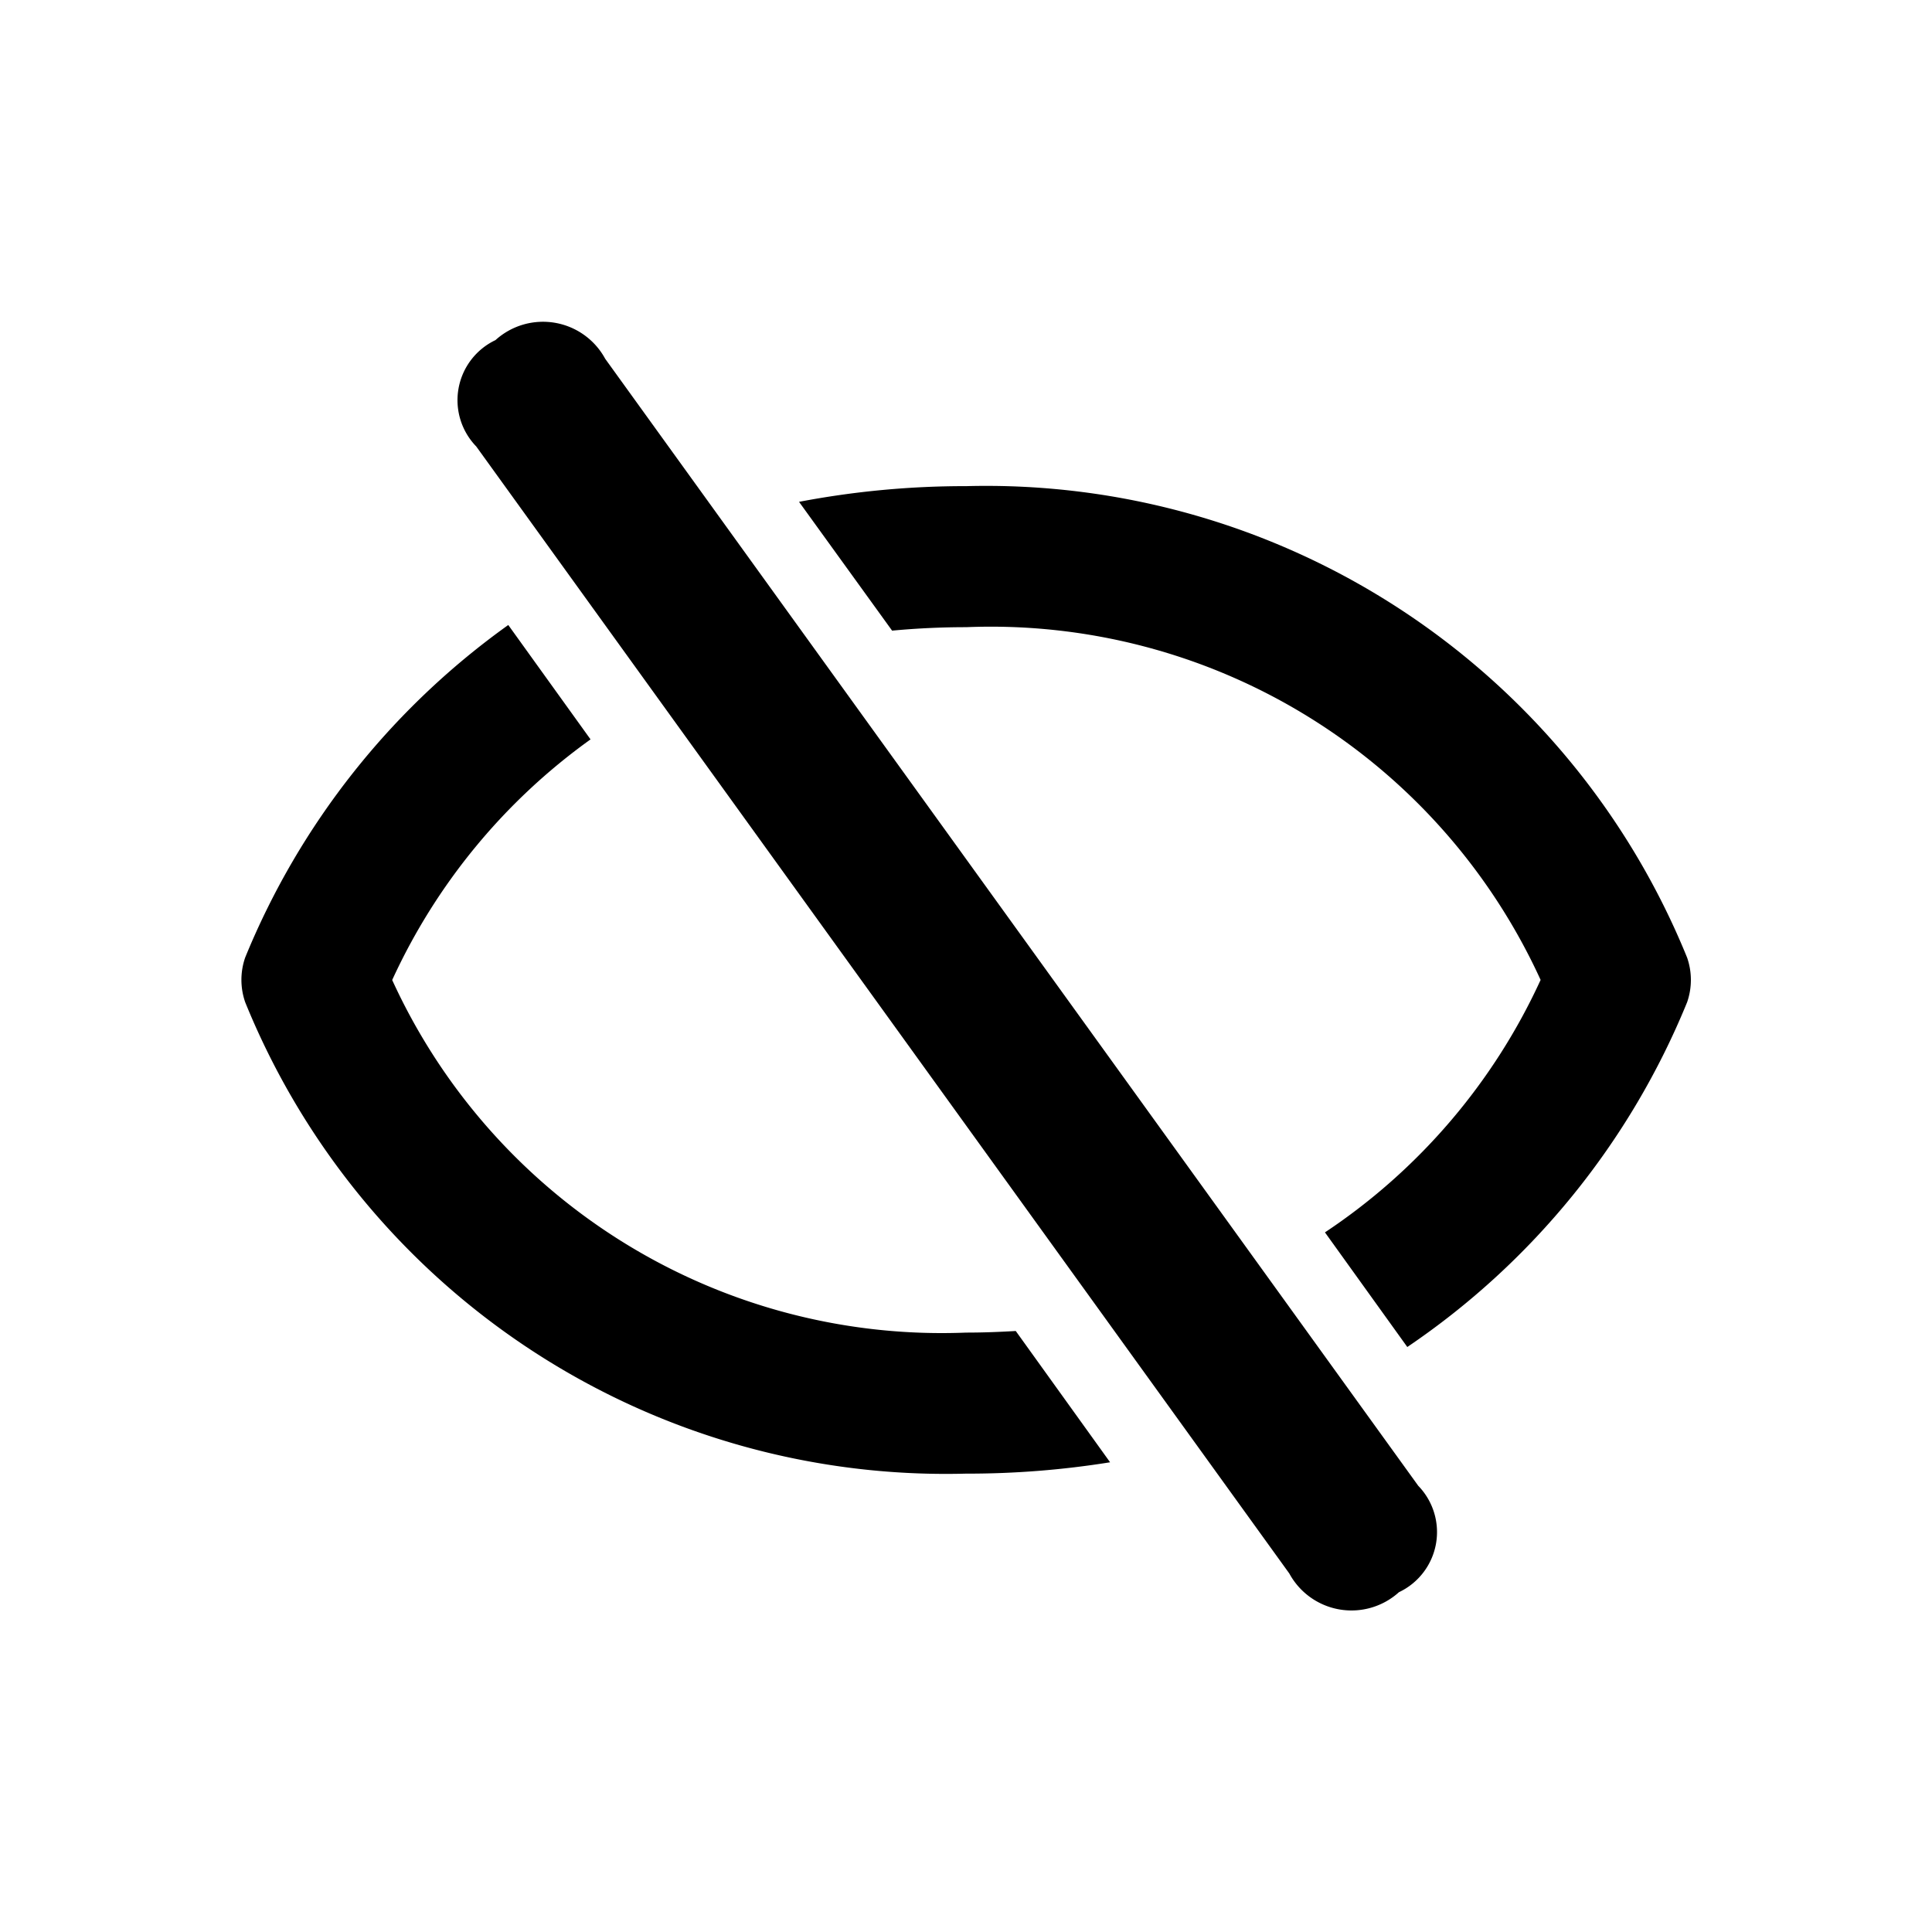 <?xml version="1.0" standalone="no"?><!DOCTYPE svg PUBLIC "-//W3C//DTD SVG 1.1//EN" "http://www.w3.org/Graphics/SVG/1.1/DTD/svg11.dtd"><svg t="1613985306021" class="icon" viewBox="0 0 1024 1024" version="1.1" xmlns="http://www.w3.org/2000/svg" p-id="5722" xmlns:xlink="http://www.w3.org/1999/xlink" width="128" height="128"><defs><style type="text/css"></style></defs><path d="M269.397 331.264l43.605 60.629a321.92 321.92 0 0 0-105.131 127.531A320.256 320.256 0 0 0 512 706.304c9.003 0 17.792-0.341 26.368-0.853l50.005 69.589a475.008 475.008 0 0 1-76.416 6.016 400.811 400.811 0 0 1-381.995-249.856 36.053 36.053 0 0 1 0-23.723 404.992 404.992 0 0 1 139.435-176.213z m242.816-73.6a401.067 401.067 0 0 1 381.995 249.899 36.053 36.053 0 0 1 0 23.637 405.675 405.675 0 0 1-148.309 182.741l-43.648-60.757a321.451 321.451 0 0 0 114.304-133.803 320.384 320.384 0 0 0-304.384-186.965q-19.712 0-39.339 1.835l-49.323-68.267A468.395 468.395 0 0 1 512 257.664z" p-id="5723"></path><path d="M262.656 180.224a37.504 37.504 0 0 1 58.112 9.941l430.933 597.333a35.243 35.243 0 0 1-10.24 56.405 37.504 37.504 0 0 1-58.112-9.941l-430.933-597.333a35.243 35.243 0 0 1 10.283-56.405z" p-id="5724"></path></svg>